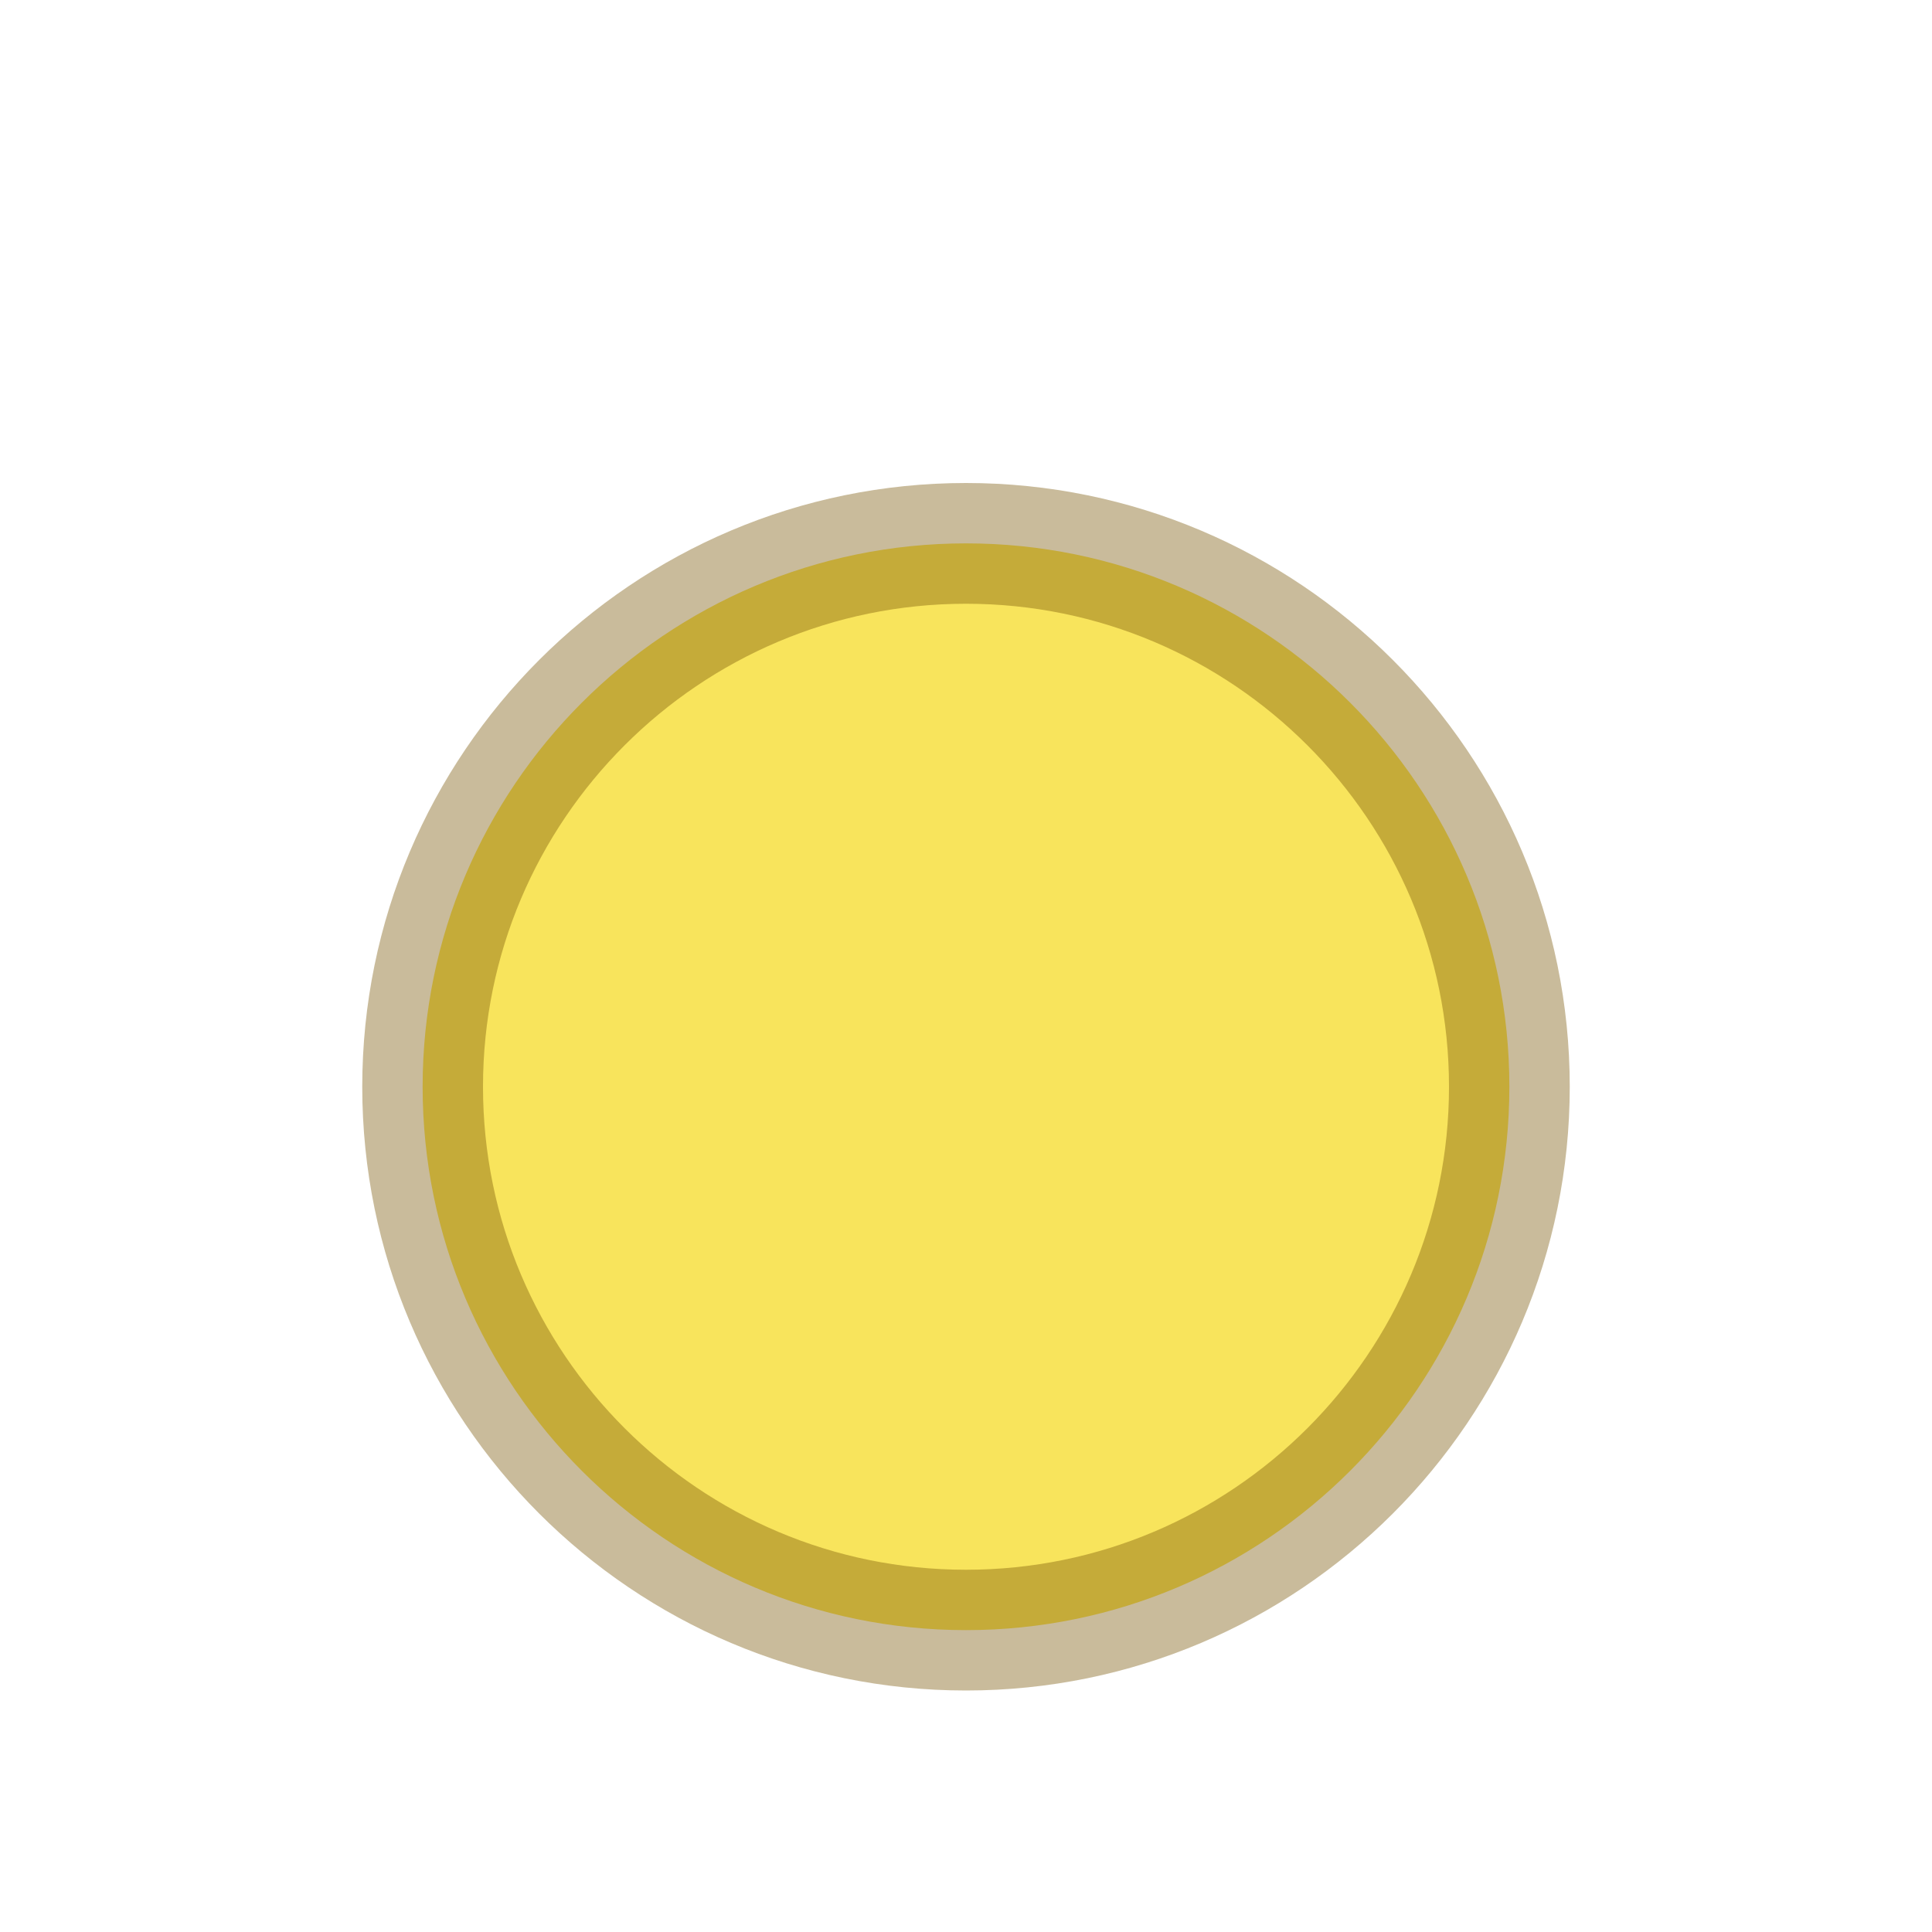 <svg id="SVGRoot" version="1.1" viewBox="0 0 16 16" xmlns="http://www.w3.org/2000/svg">
 <g transform="translate(10,-315)" enable-background="new" shape-rendering="auto">
  <path d="m-2 319.5c-2.483 0-4.5 2.017-4.5 4.5s2.017 4.5 4.5 4.5c2.483 0 4.5-2.017 4.5-4.5 0-2.483-2.017-4.5-4.5-4.5z" color="#000000" color-rendering="auto" enable-background="accumulate" fill="#f8e45c" fill-rule="evenodd" image-rendering="auto" solid-color="#000000" style="isolation:auto;mix-blend-mode:normal"/>
  <path d="m-2 319.5c-2.483 0-4.5 2.017-4.5 4.5 0 2.483 2.017 4.5 4.5 4.5 2.483 0 4.5-2.017 4.5-4.5 0-2.483-2.017-4.5-4.5-4.5z" color="#000000" color-rendering="auto" enable-background="accumulate" fill="none" image-rendering="auto" opacity=".4" solid-color="#000000" stroke="#785605" stroke-linejoin="round" stroke-width="1" style="isolation:auto;mix-blend-mode:normal"/>
 </g>
</svg>

